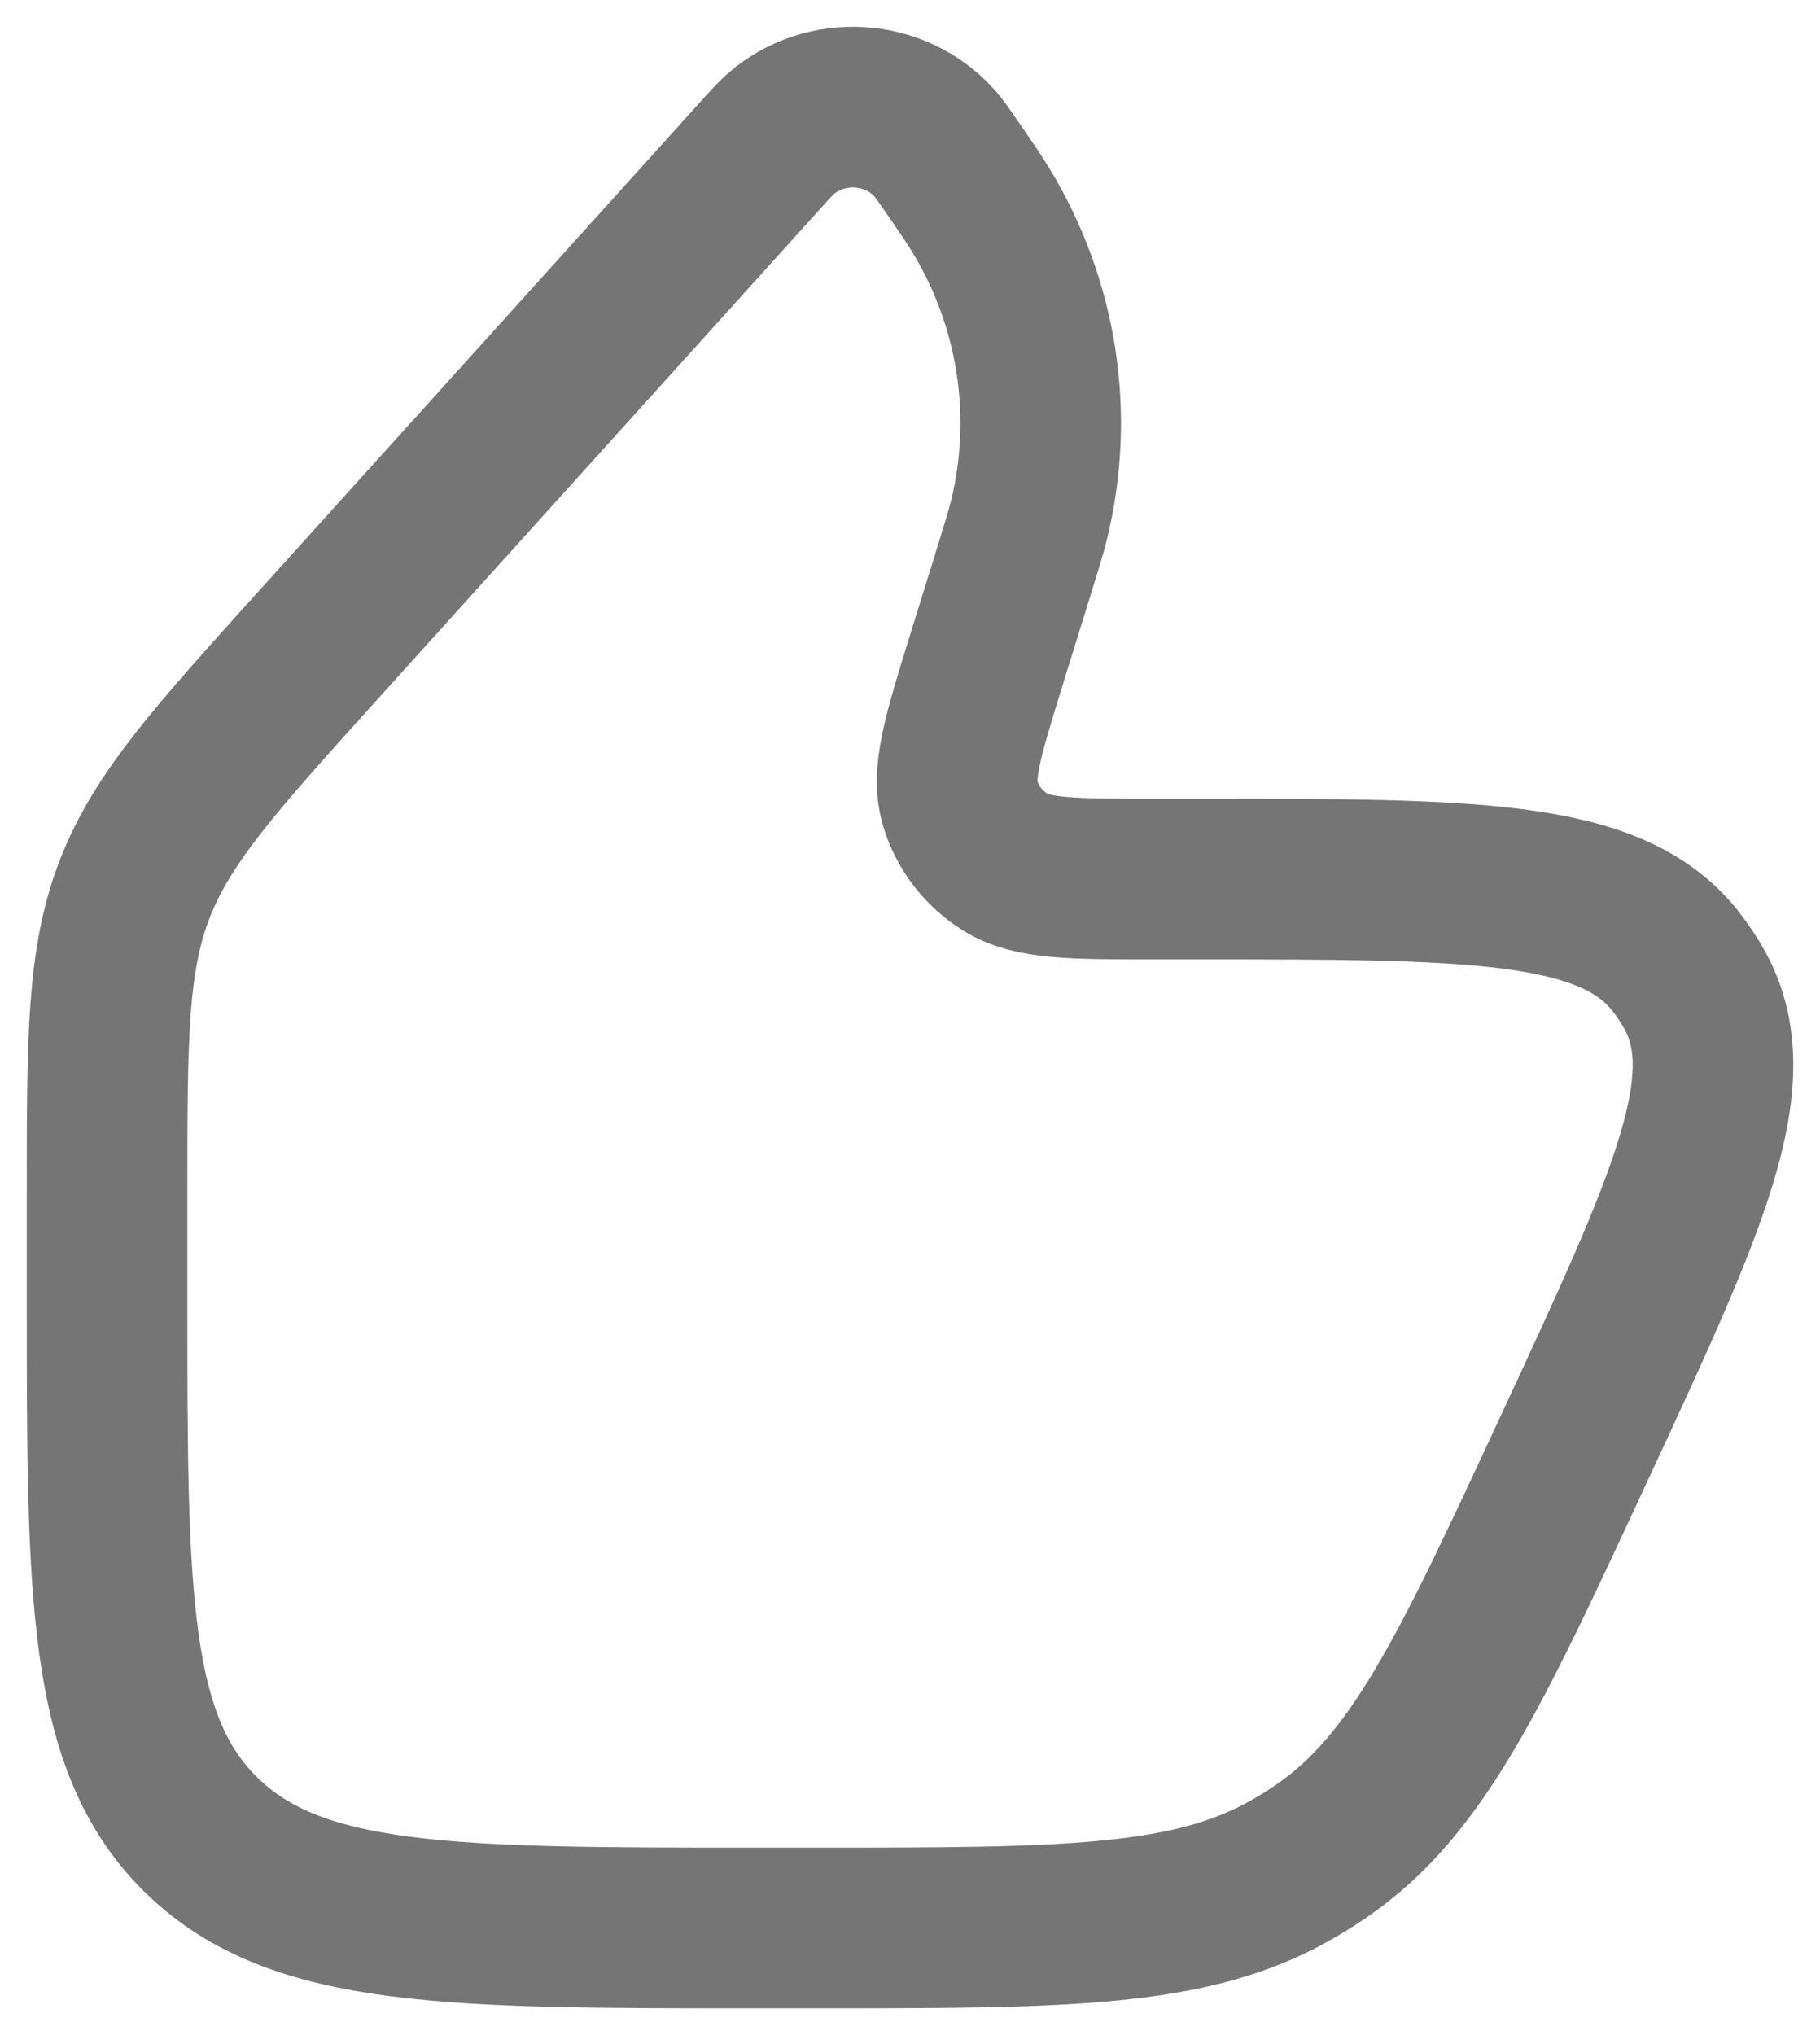 <svg width="17" height="19" viewBox="0 0 17 19" fill="none" xmlns="http://www.w3.org/2000/svg">
<path d="M9.479 5.306L9.212 6.166C8.994 6.871 8.885 7.223 8.969 7.502C9.037 7.727 9.186 7.921 9.389 8.049C9.64 8.207 10.02 8.207 10.779 8.207H11.183C13.753 8.207 15.038 8.207 15.645 8.967C15.714 9.054 15.776 9.147 15.83 9.244C16.297 10.092 15.766 11.235 14.704 13.521C13.73 15.619 13.242 16.668 12.338 17.285C12.251 17.345 12.161 17.401 12.068 17.454C11.116 18 9.936 18 7.576 18H7.065C4.206 18 2.776 18 1.888 17.14C1 16.279 1 14.894 1 12.124V11.15C1 9.695 1 8.967 1.258 8.301C1.517 7.634 2.011 7.087 3.001 5.991L7.092 1.461C7.195 1.347 7.246 1.29 7.291 1.251C7.713 0.883 8.365 0.925 8.734 1.342C8.774 1.387 8.817 1.45 8.904 1.576C9.039 1.772 9.106 1.87 9.165 1.968C9.693 2.839 9.852 3.874 9.611 4.857C9.584 4.967 9.549 5.08 9.479 5.306Z" stroke="#757575" stroke-width="1.5" stroke-linecap="round" stroke-linejoin="round"/>
</svg>
